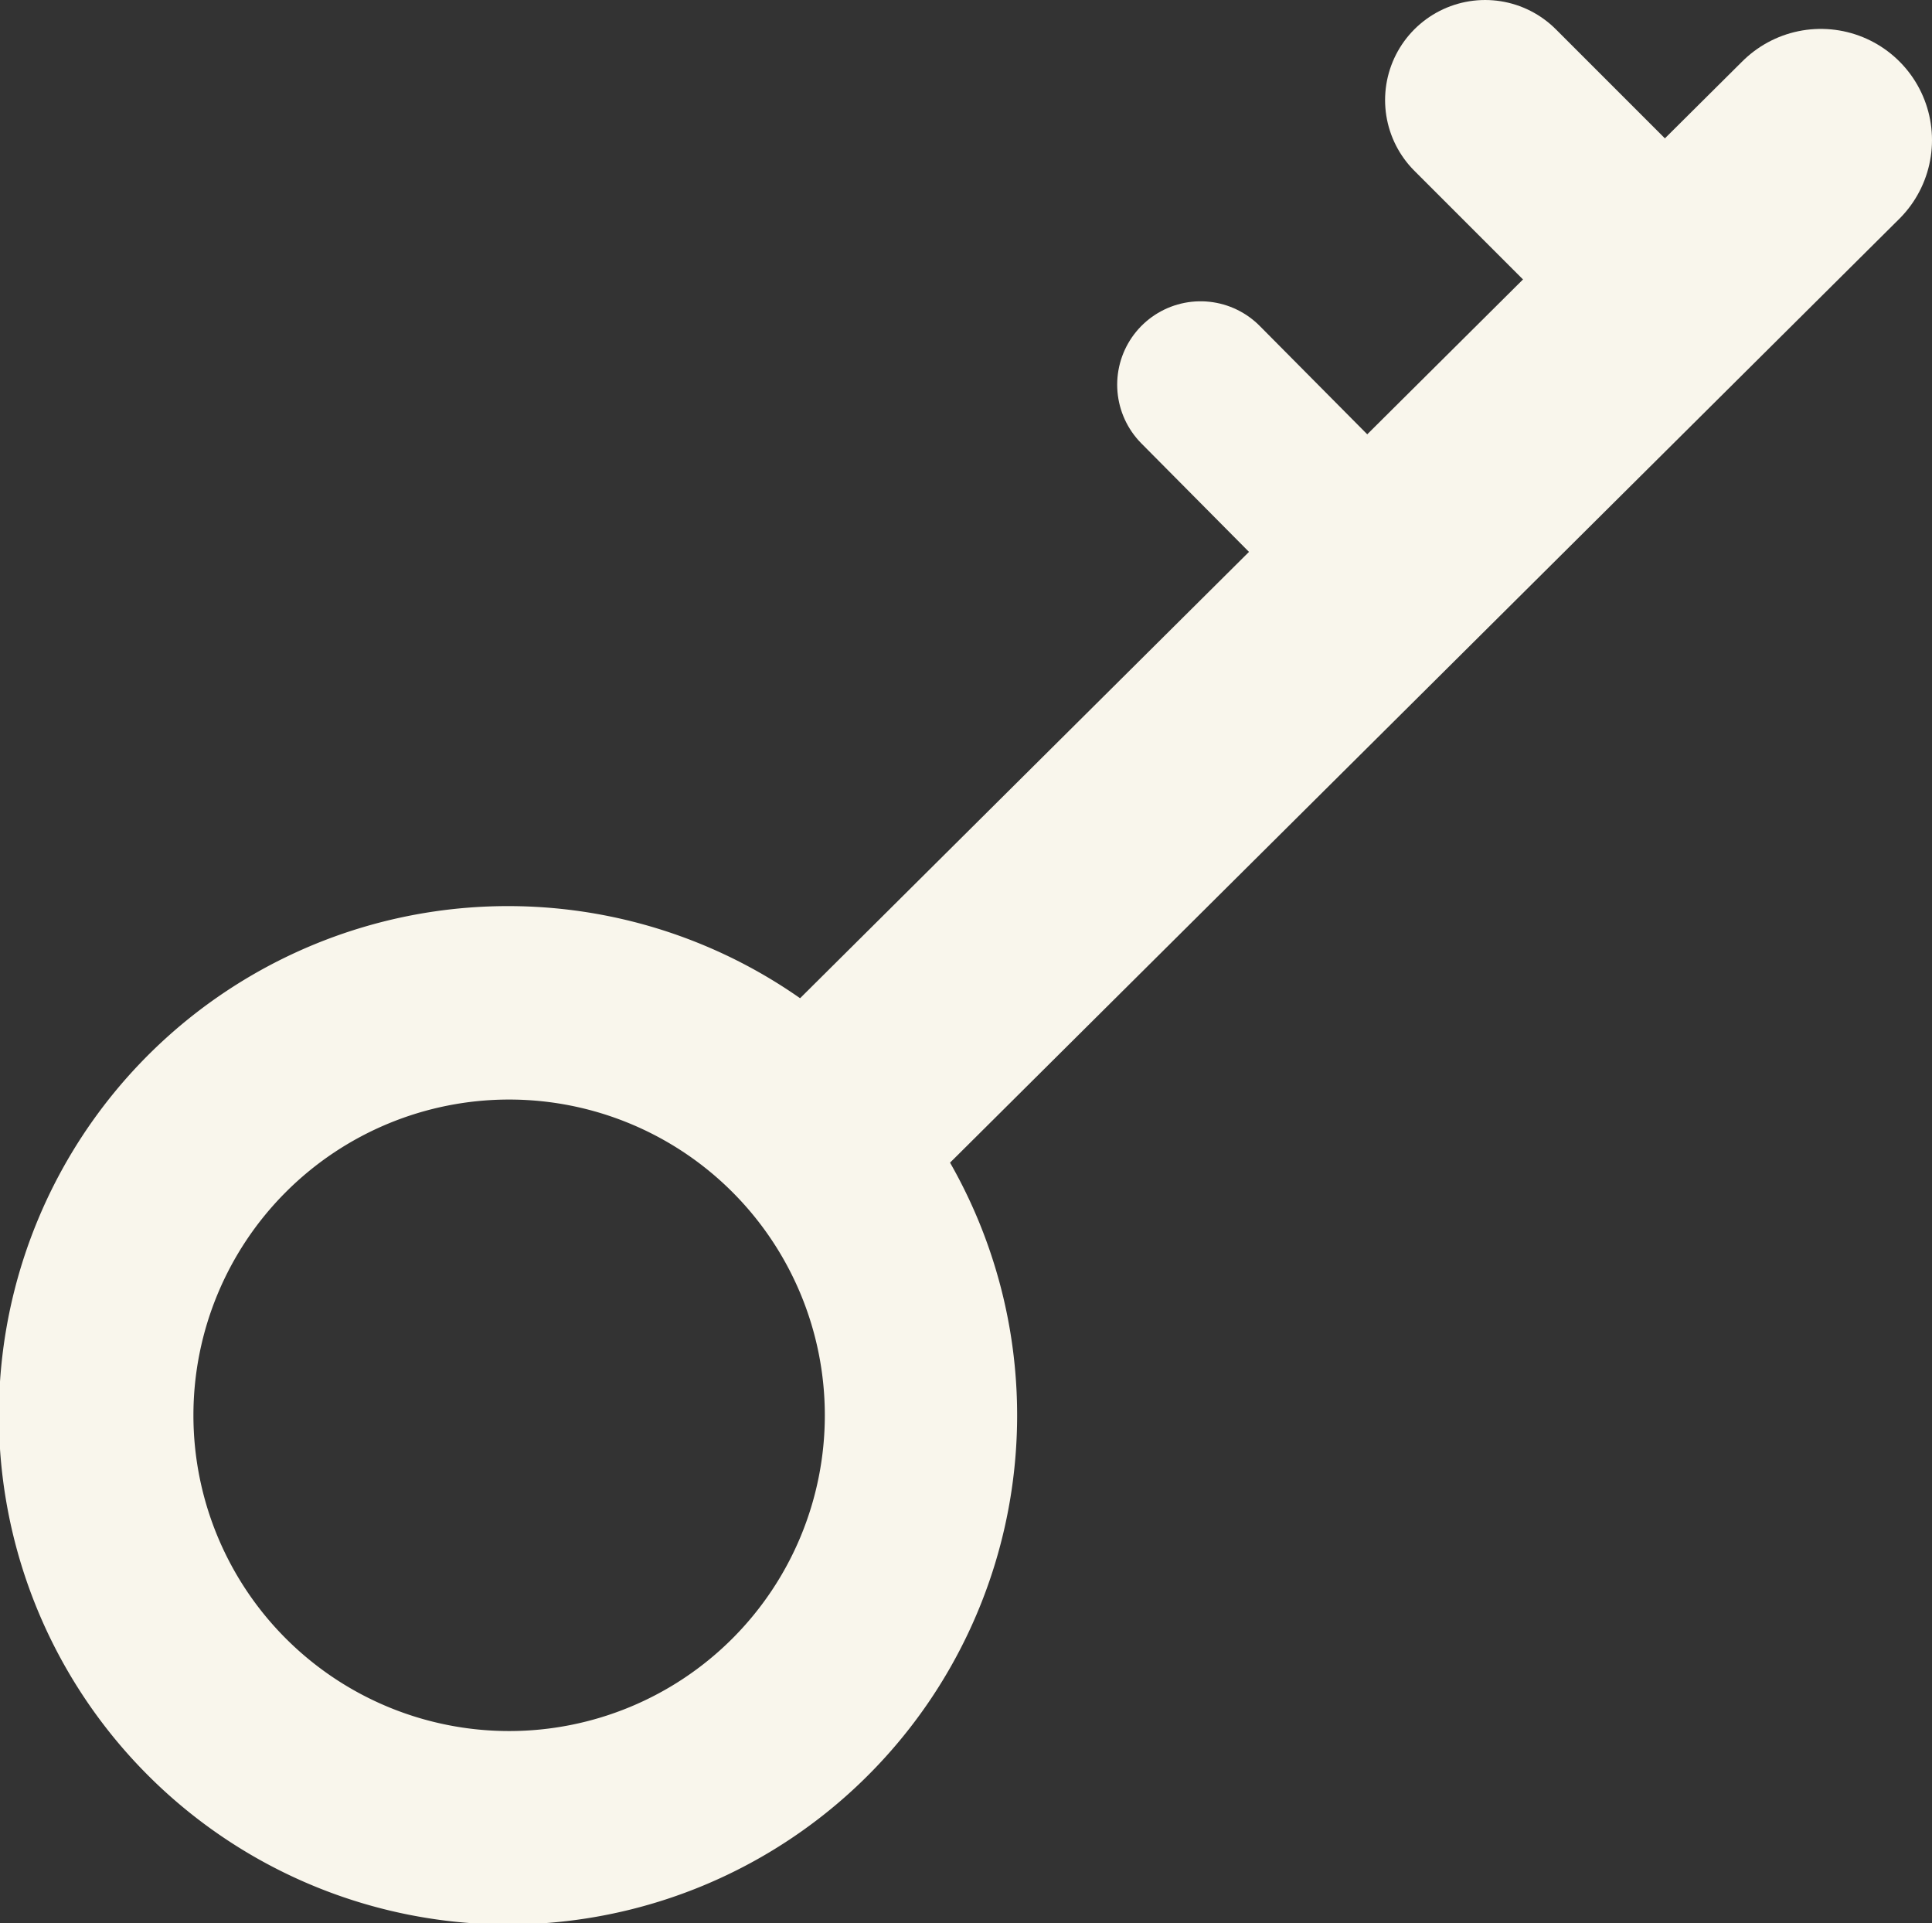 <svg xmlns="http://www.w3.org/2000/svg" viewBox="0 0 17.38 17.3"><rect x="0" y="0" width="17.38" height="17.3" fill="#333333" stroke="none"/><defs><style>.cls-1,.cls-2,.cls-3{fill:none;stroke-linecap:round;stroke-linejoin:round;}.cls-1,.cls-2,.cls-3,.cls-4{stroke:#f9f6ec;}.cls-1{stroke-width:2px;}.cls-2{stroke-width:1.5px;}.cls-3{stroke-width:1.8px;}.cls-4{fill:#f9f6ec;stroke-miterlimit:10;stroke-width:0.5px;}</style></defs><g id="Layer_2" data-name="Layer 2"><g id="Capa_1" data-name="Capa 1"><line class="cls-1" x1="7.86" y1="9.73" x2="16.38" y2="1.26"/><line class="cls-2" x1="12.08" y1="4.75" x2="10.8" y2="3.46"/><line class="cls-3" x1="14.64" y1="2.18" x2="13.36" y2="0.9"/><path class="cls-4" d="M4.58,8.4A4.33,4.33,0,1,0,8.9,12.73,4.33,4.33,0,0,0,4.58,8.4Zm0,7.42a3.09,3.09,0,1,1,3.09-3.09,3.09,3.09,0,0,1-3.09,3.09Z"/></g></g></svg>